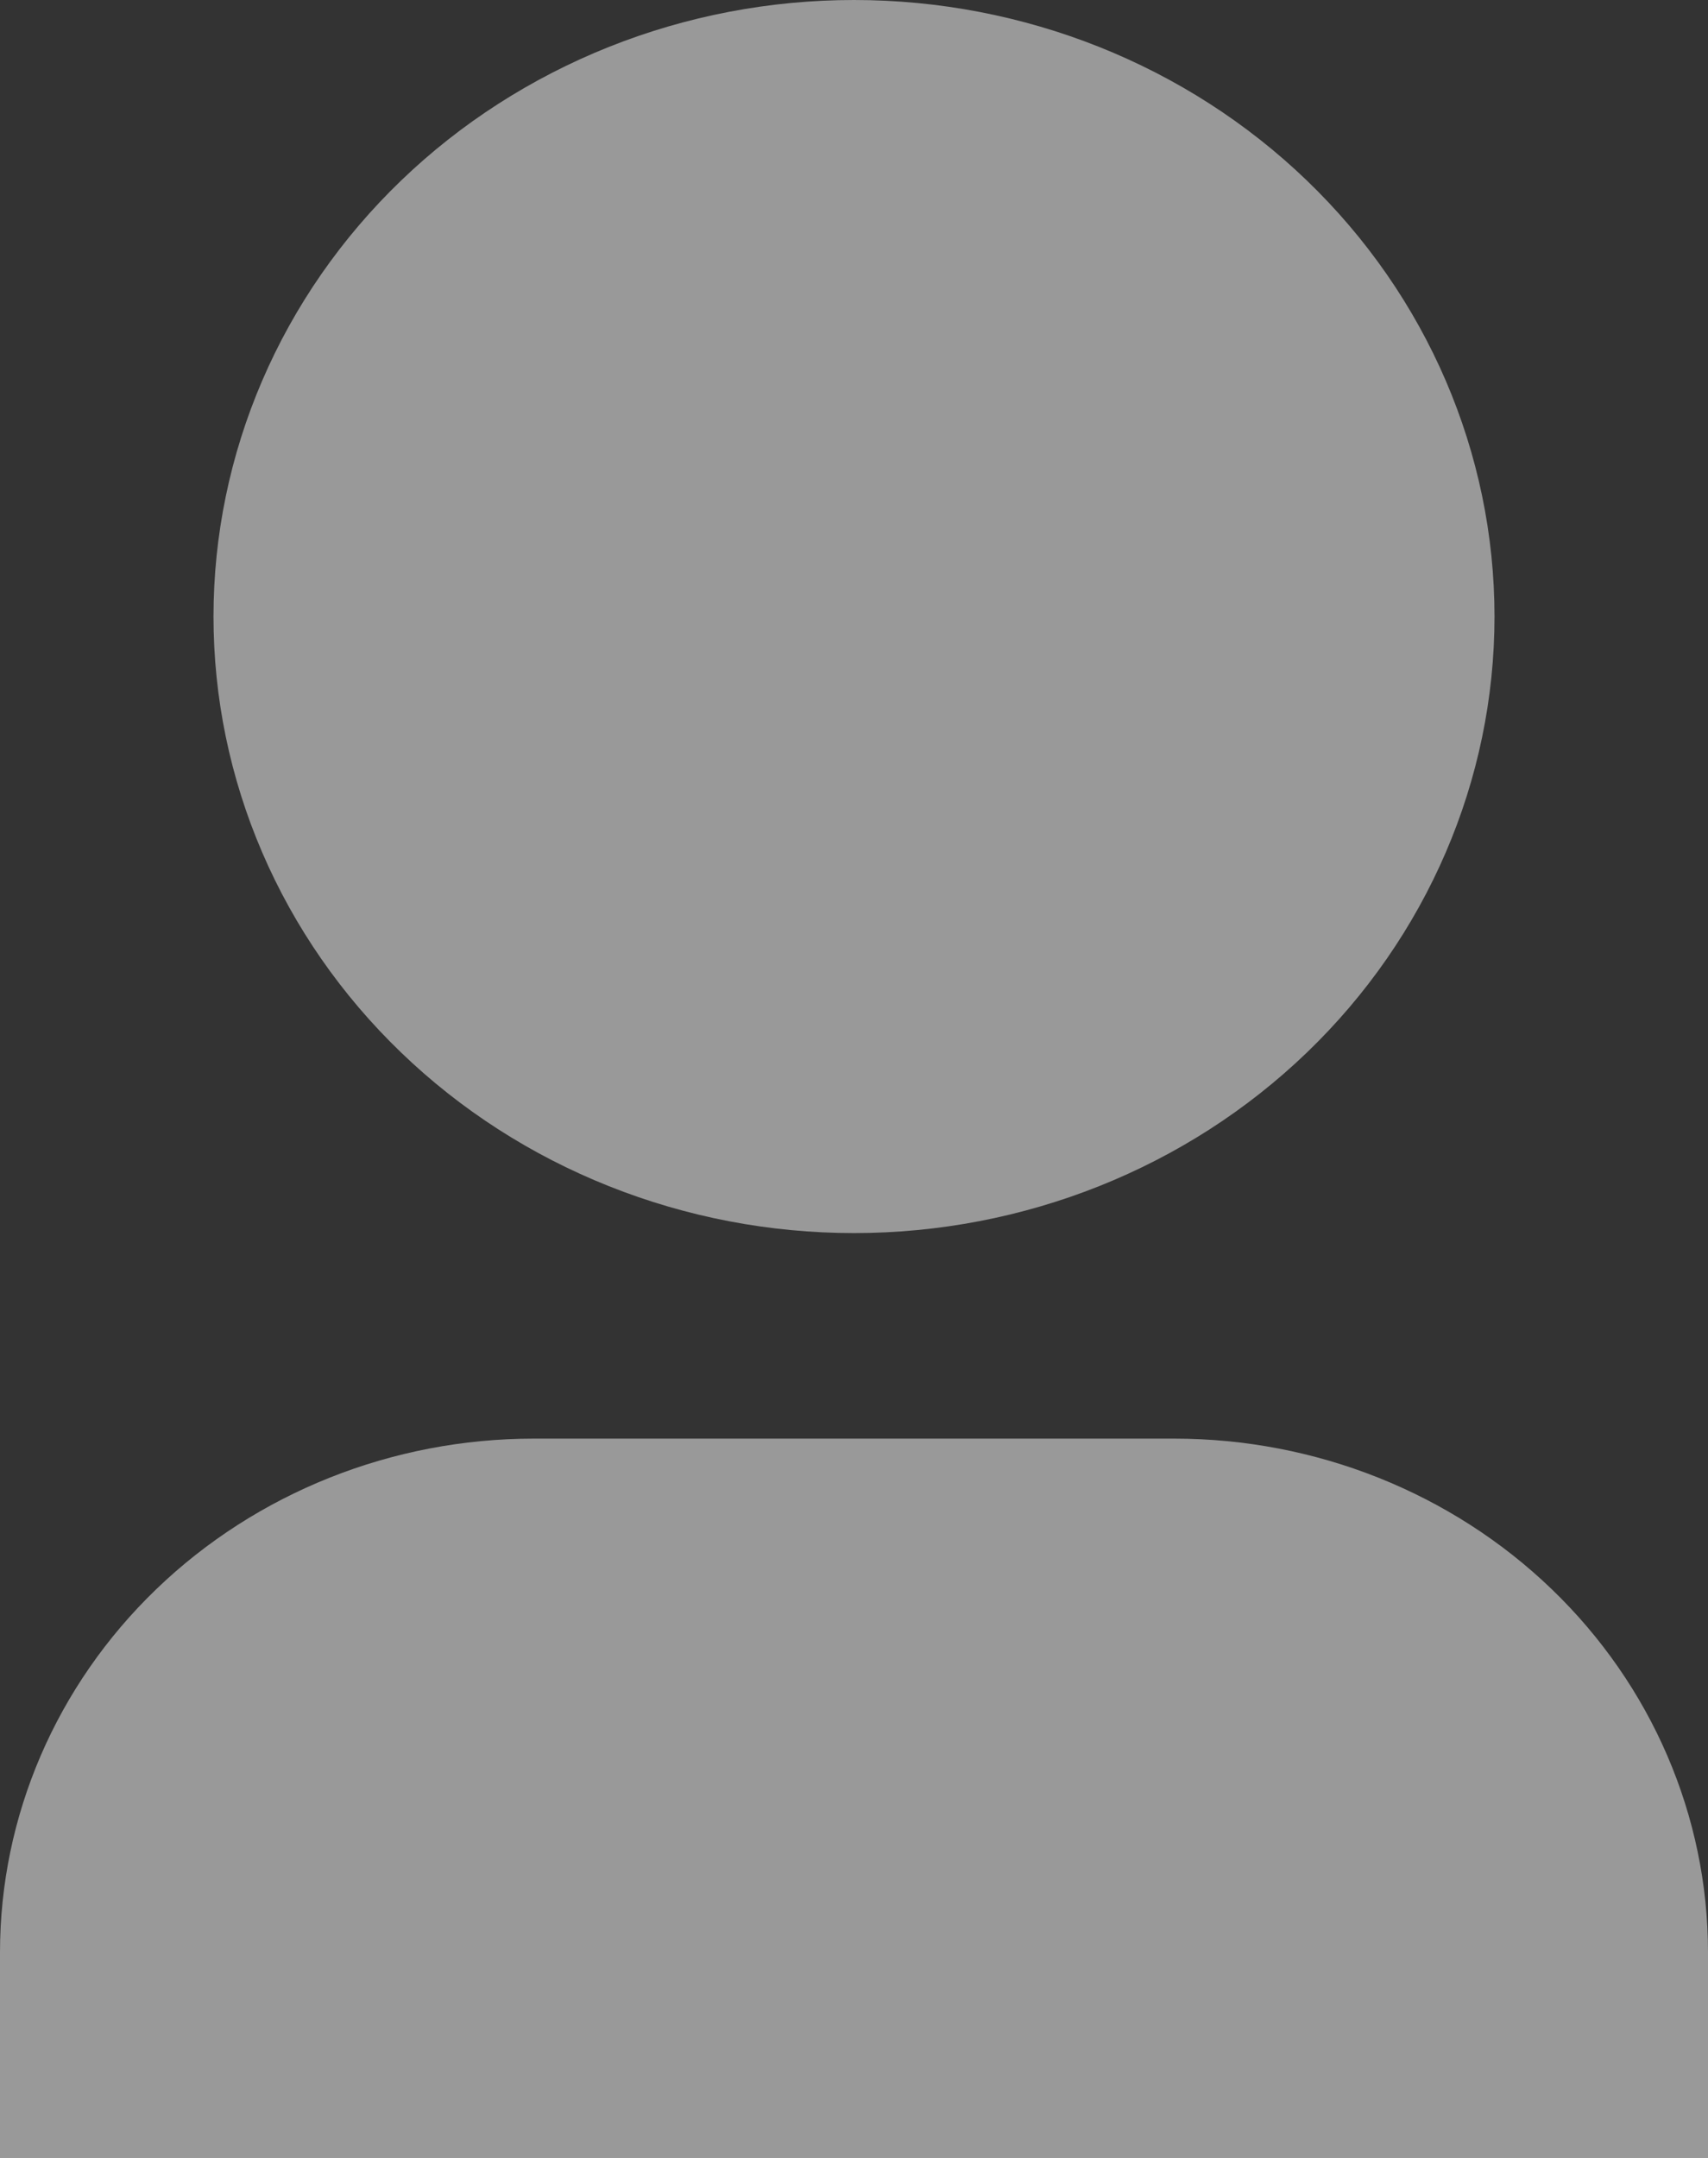 <svg width="19" height="24" viewBox="0 0 19 24" fill="none" xmlns="http://www.w3.org/2000/svg">
<rect x="0" y="0" width="19" height="24" fill="#333333" stroke="none"/>
<path opacity="0.5" d="M19 24H0V21.714C0 20.199 0.626 18.745 1.739 17.674C2.853 16.602 4.363 16 5.938 16H13.062C14.637 16 16.147 16.602 17.261 17.674C18.374 18.745 19 20.199 19 21.714V24ZM9.5 13.714C8.564 13.714 7.638 13.537 6.773 13.192C5.909 12.848 5.123 12.343 4.462 11.706C3.8 11.069 3.275 10.313 2.917 9.481C2.559 8.649 2.375 7.758 2.375 6.857C2.375 5.957 2.559 5.065 2.917 4.233C3.275 3.401 3.8 2.645 4.462 2.008C5.123 1.372 5.909 0.867 6.773 0.522C7.638 0.177 8.564 -1.34184e-08 9.5 0C11.39 2.70997e-08 13.202 0.722 14.538 2.008C15.874 3.294 16.625 5.039 16.625 6.857C16.625 8.676 15.874 10.42 14.538 11.706C13.202 12.992 11.39 13.714 9.5 13.714Z" fill="white"/>
</svg>
